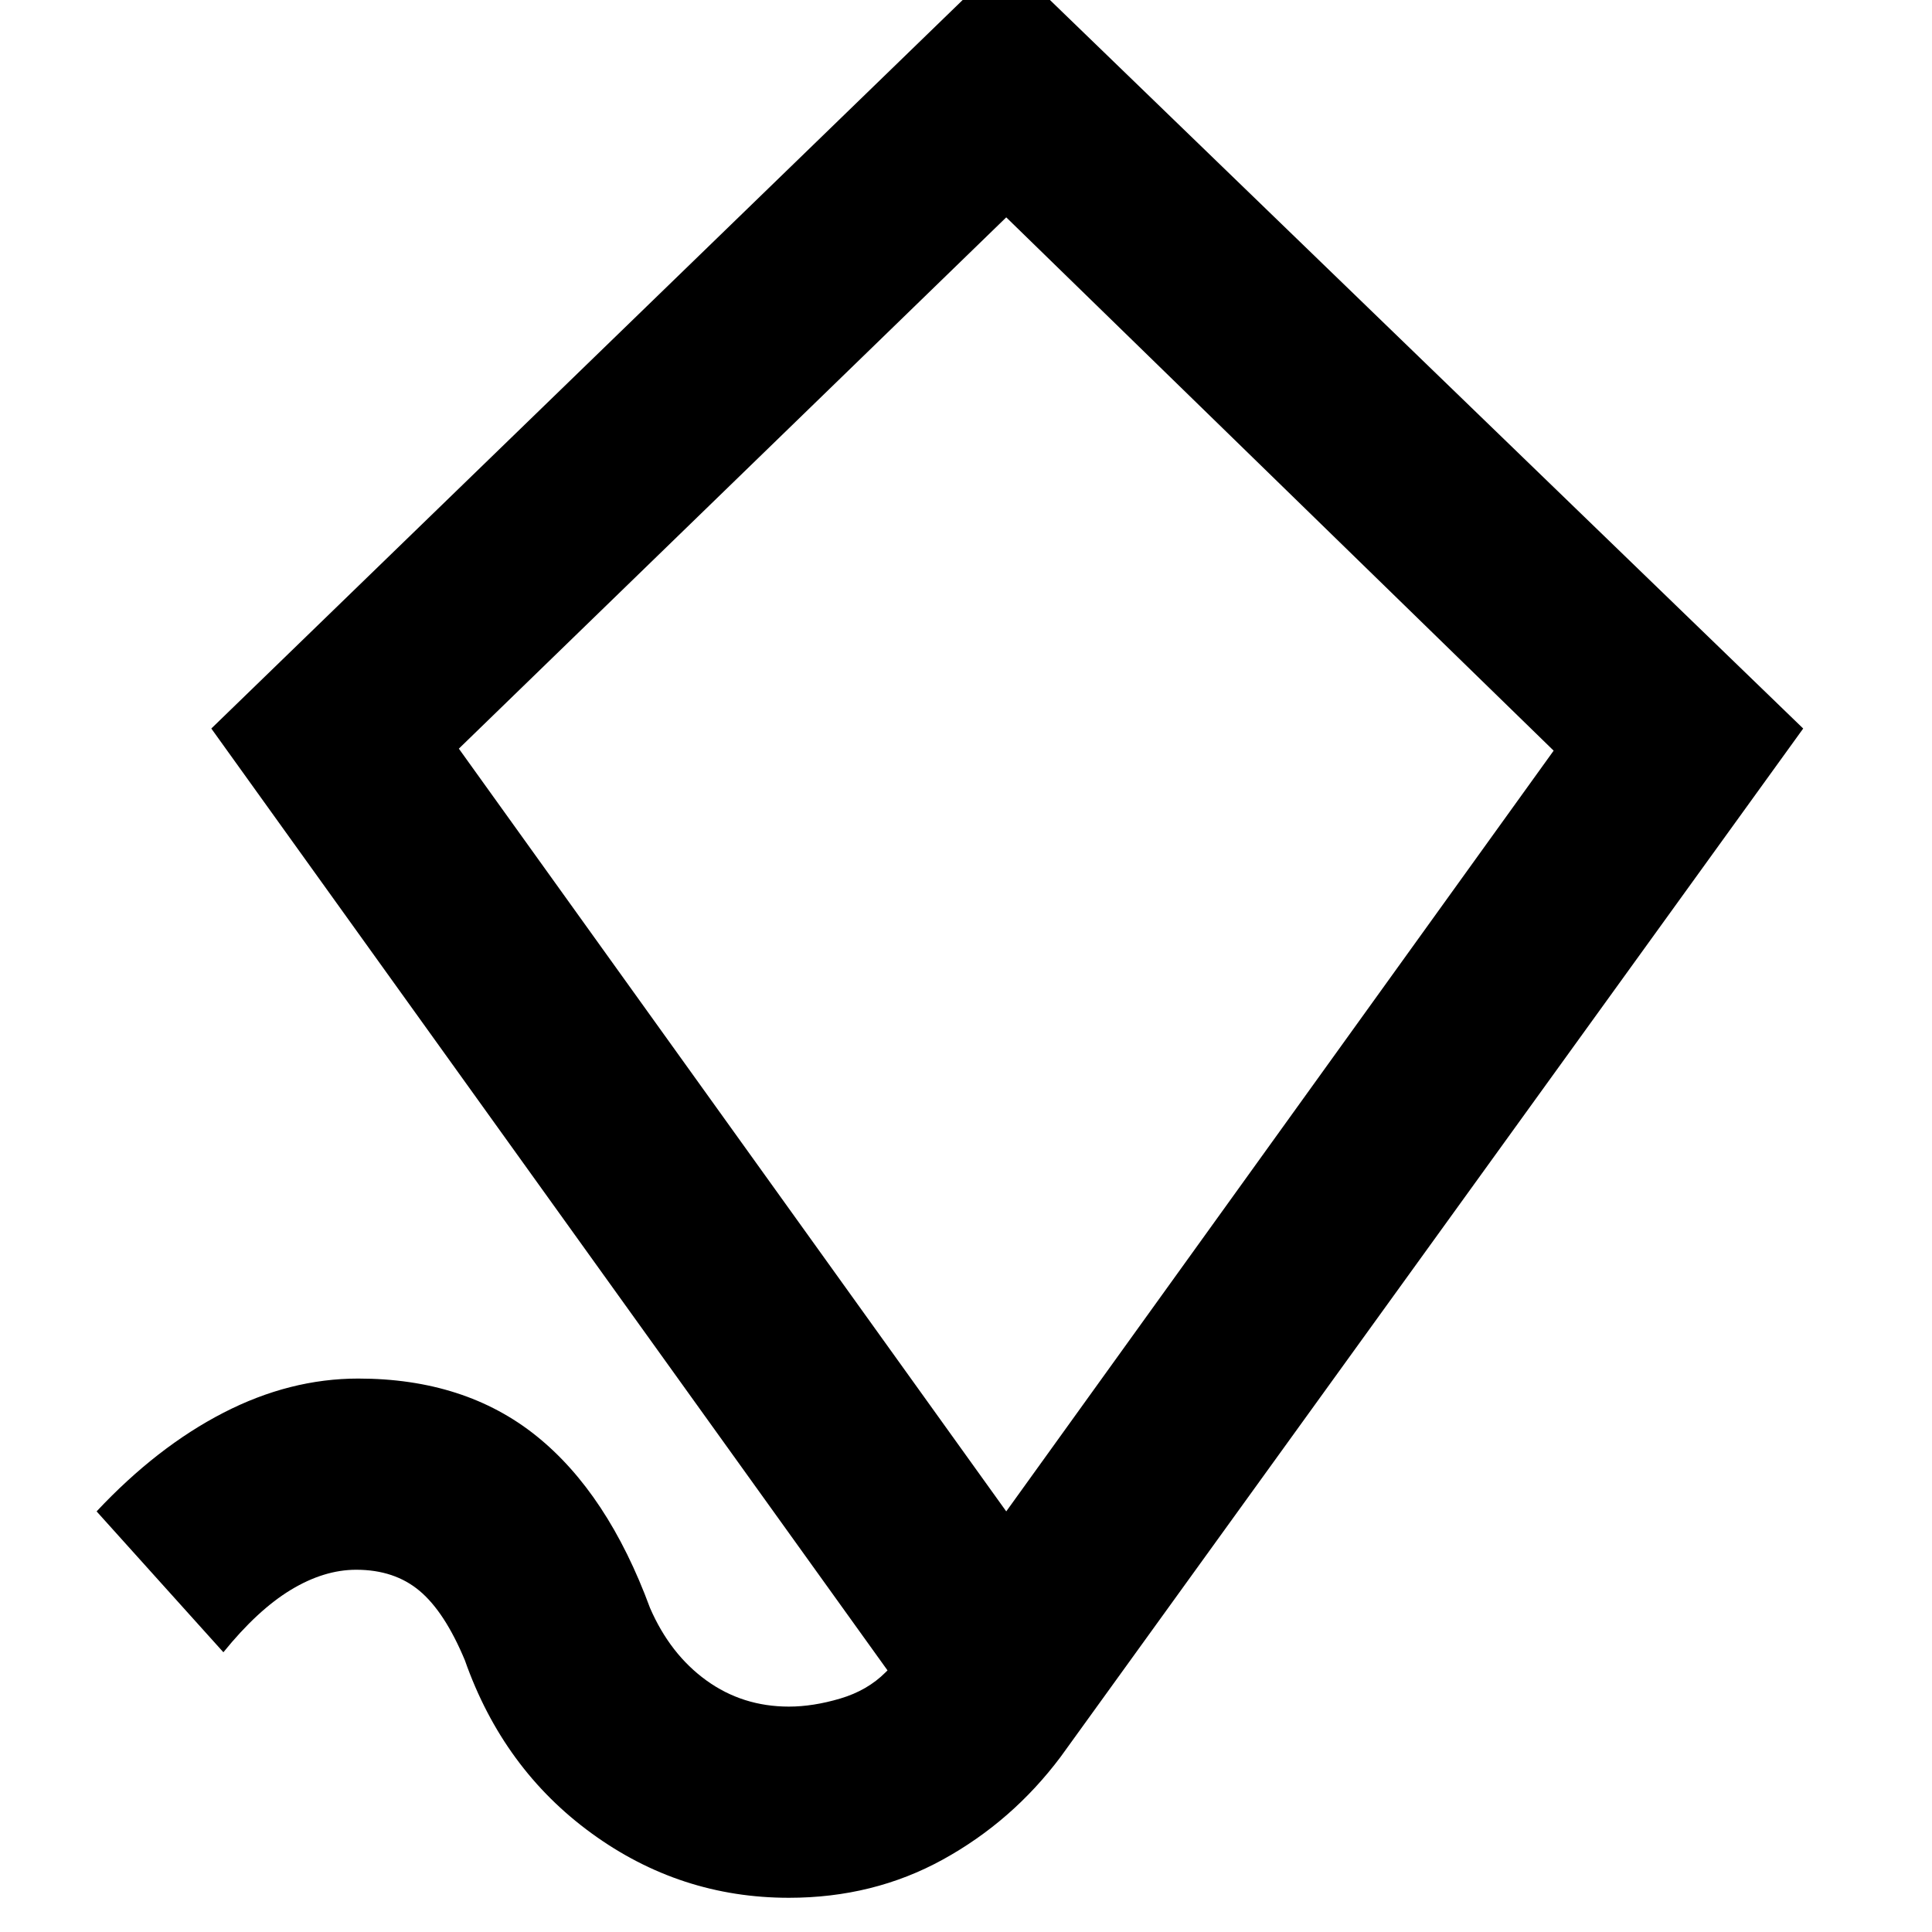 <svg xmlns="http://www.w3.org/2000/svg" height="48" viewBox="0 -960 960 960" width="48"><path d="M392-17q-54 0-98-32t-63-86q-10-24-22.5-34.5T177-180q-16 0-32.5 10T111-139l-63-70q30-32 63-49t67-17q53 0 88.5 28.5T323-161q10 23 28 36t41 13q12 0 25.5-4t22.5-13l1-1-336-468 395-383 396 383L527-87q-24 32-58.5 51T392-17Zm108-192 272-378-272-265-272 264 272 379Zm-1-321Z"/></svg>